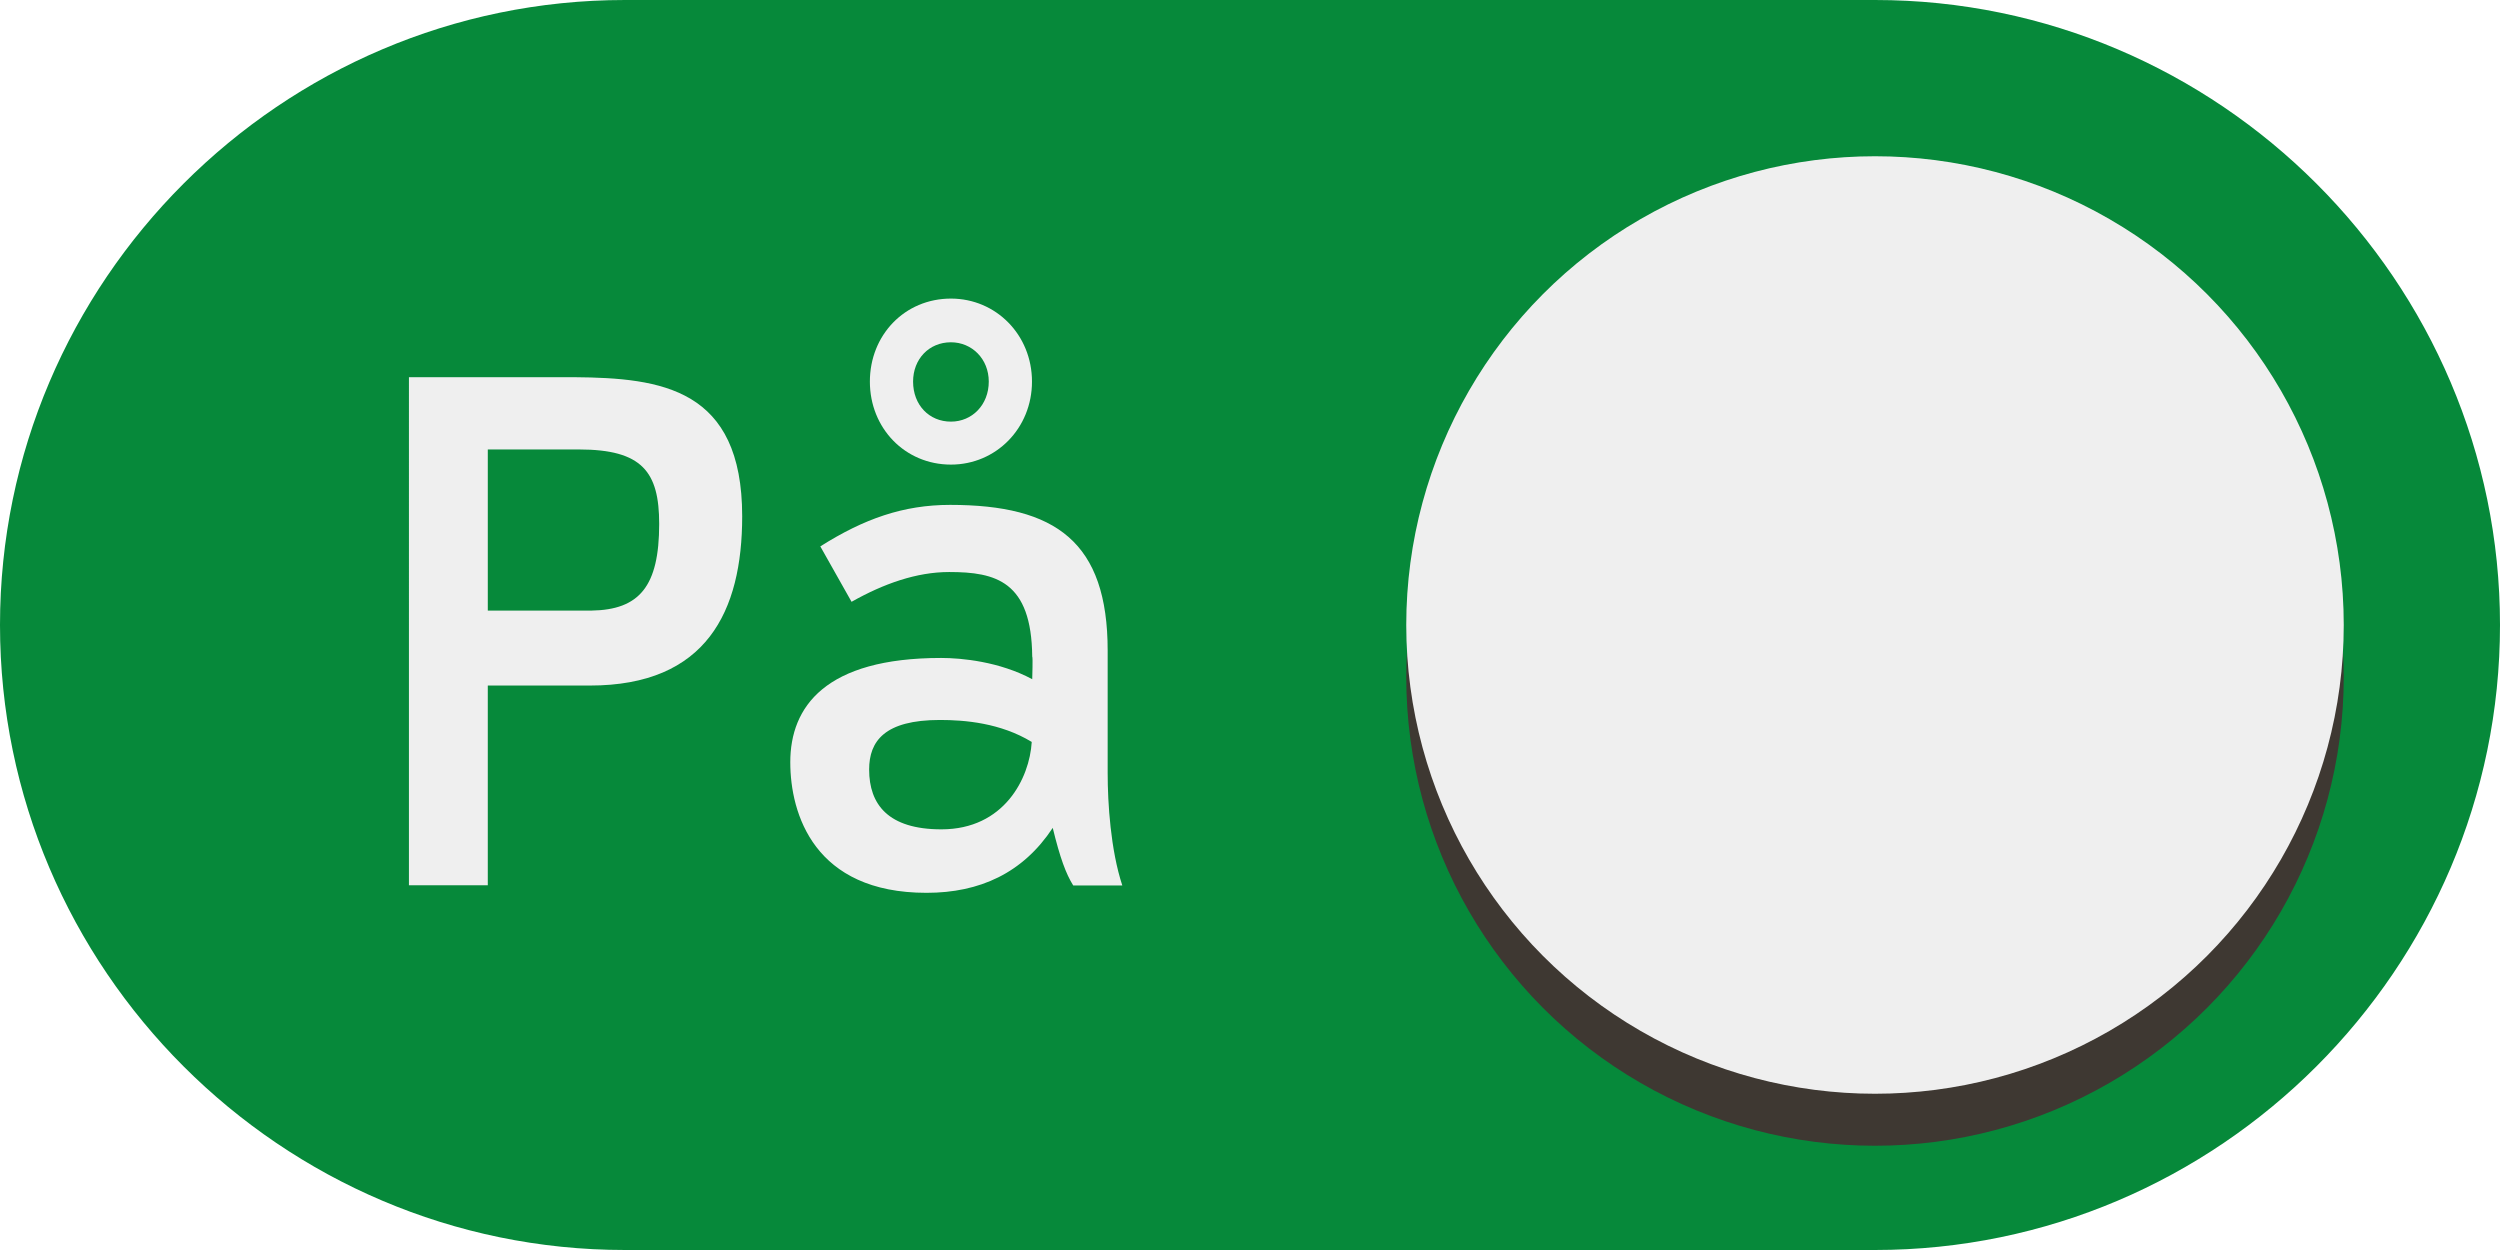 <?xml version="1.0" encoding="utf-8"?>
<!-- Generator: Adobe Illustrator 18.1.1, SVG Export Plug-In . SVG Version: 6.00 Build 0)  -->
<!DOCTYPE svg PUBLIC "-//W3C//DTD SVG 1.1//EN" "http://www.w3.org/Graphics/SVG/1.1/DTD/svg11.dtd">
<svg version="1.1" id="Layer_1" xmlns="http://www.w3.org/2000/svg" xmlns:xlink="http://www.w3.org/1999/xlink" x="0px" y="0px"
	 viewBox="0 128 1024 512" enable-background="new 0 128 1024 512" xml:space="preserve">
<g>
	<path fill="#06893A" d="M768,128H256C115.2,128,0,243.2,0,384s115.2,256,256,256h512c140.8,0,256-115.2,256-256S908.8,128,768,128z
		"/>
	<g enable-background="new    ">
		<path fill="#EFEFEF" d="M241.6,408.8h-41.8v81.8h-32.3V282.5h67.8c35.5,0.3,68.7,4.5,68.7,57C304,378.4,289.4,408.8,241.6,408.8z
			 M237.1,312.1h-37.3v66h42.4c19.7-0.3,27.8-9.9,27.8-35.5C270,321.3,263.1,312.1,237.1,312.1z"/>
		<path fill="#EFEFEF" d="M439.6,490.7c-3-4.8-5.4-11.3-8.4-23.6c-12.2,18.5-29.9,26.6-51.7,26.6c-46,0-55.8-32.3-55.8-53.5
			c0-22.7,14.3-42.7,61.8-42.7c8.4,0,23.9,1.5,37.3,8.7c0-0.6,0.3-9,0-9.3c-0.3-30.8-14.9-34.6-34-34.6c-13.4,0-26.9,4.8-40,12.2
			L336,351.8c17.9-11.3,34-17,53.2-17c43.3,0,64.5,15.2,64.5,59.7v50.2c0,12.2,1.2,31.4,6,46H439.6z M385,422.9
			c-22.7,0-29,8.7-29,20.3c0,14.3,7.8,24.5,29.6,24.5c25.7,0,36.1-20.9,37-35.8C409.8,424.1,395.1,422.9,385,422.9z M389.5,318.3
			c-18.8,0-33.2-14.9-33.2-34s14.3-34,33.2-34c18.5,0,33.2,14.9,33.2,34S408,318.3,389.5,318.3z M389.5,268.2
			c-9,0-15.5,6.9-15.5,16.1c0,9.6,6.6,16.4,15.5,16.4c8.7,0,15.5-6.9,15.5-16.4C405,275,398.1,268.2,389.5,268.2z"/>
	</g>
	<g>
		<circle fill="#3E3832" cx="768" cy="405.3" r="192"/>
		<g>
			<circle fill="#EFEFEF" cx="768" cy="384" r="192"/>
		</g>
	</g>
</g>
</svg>
